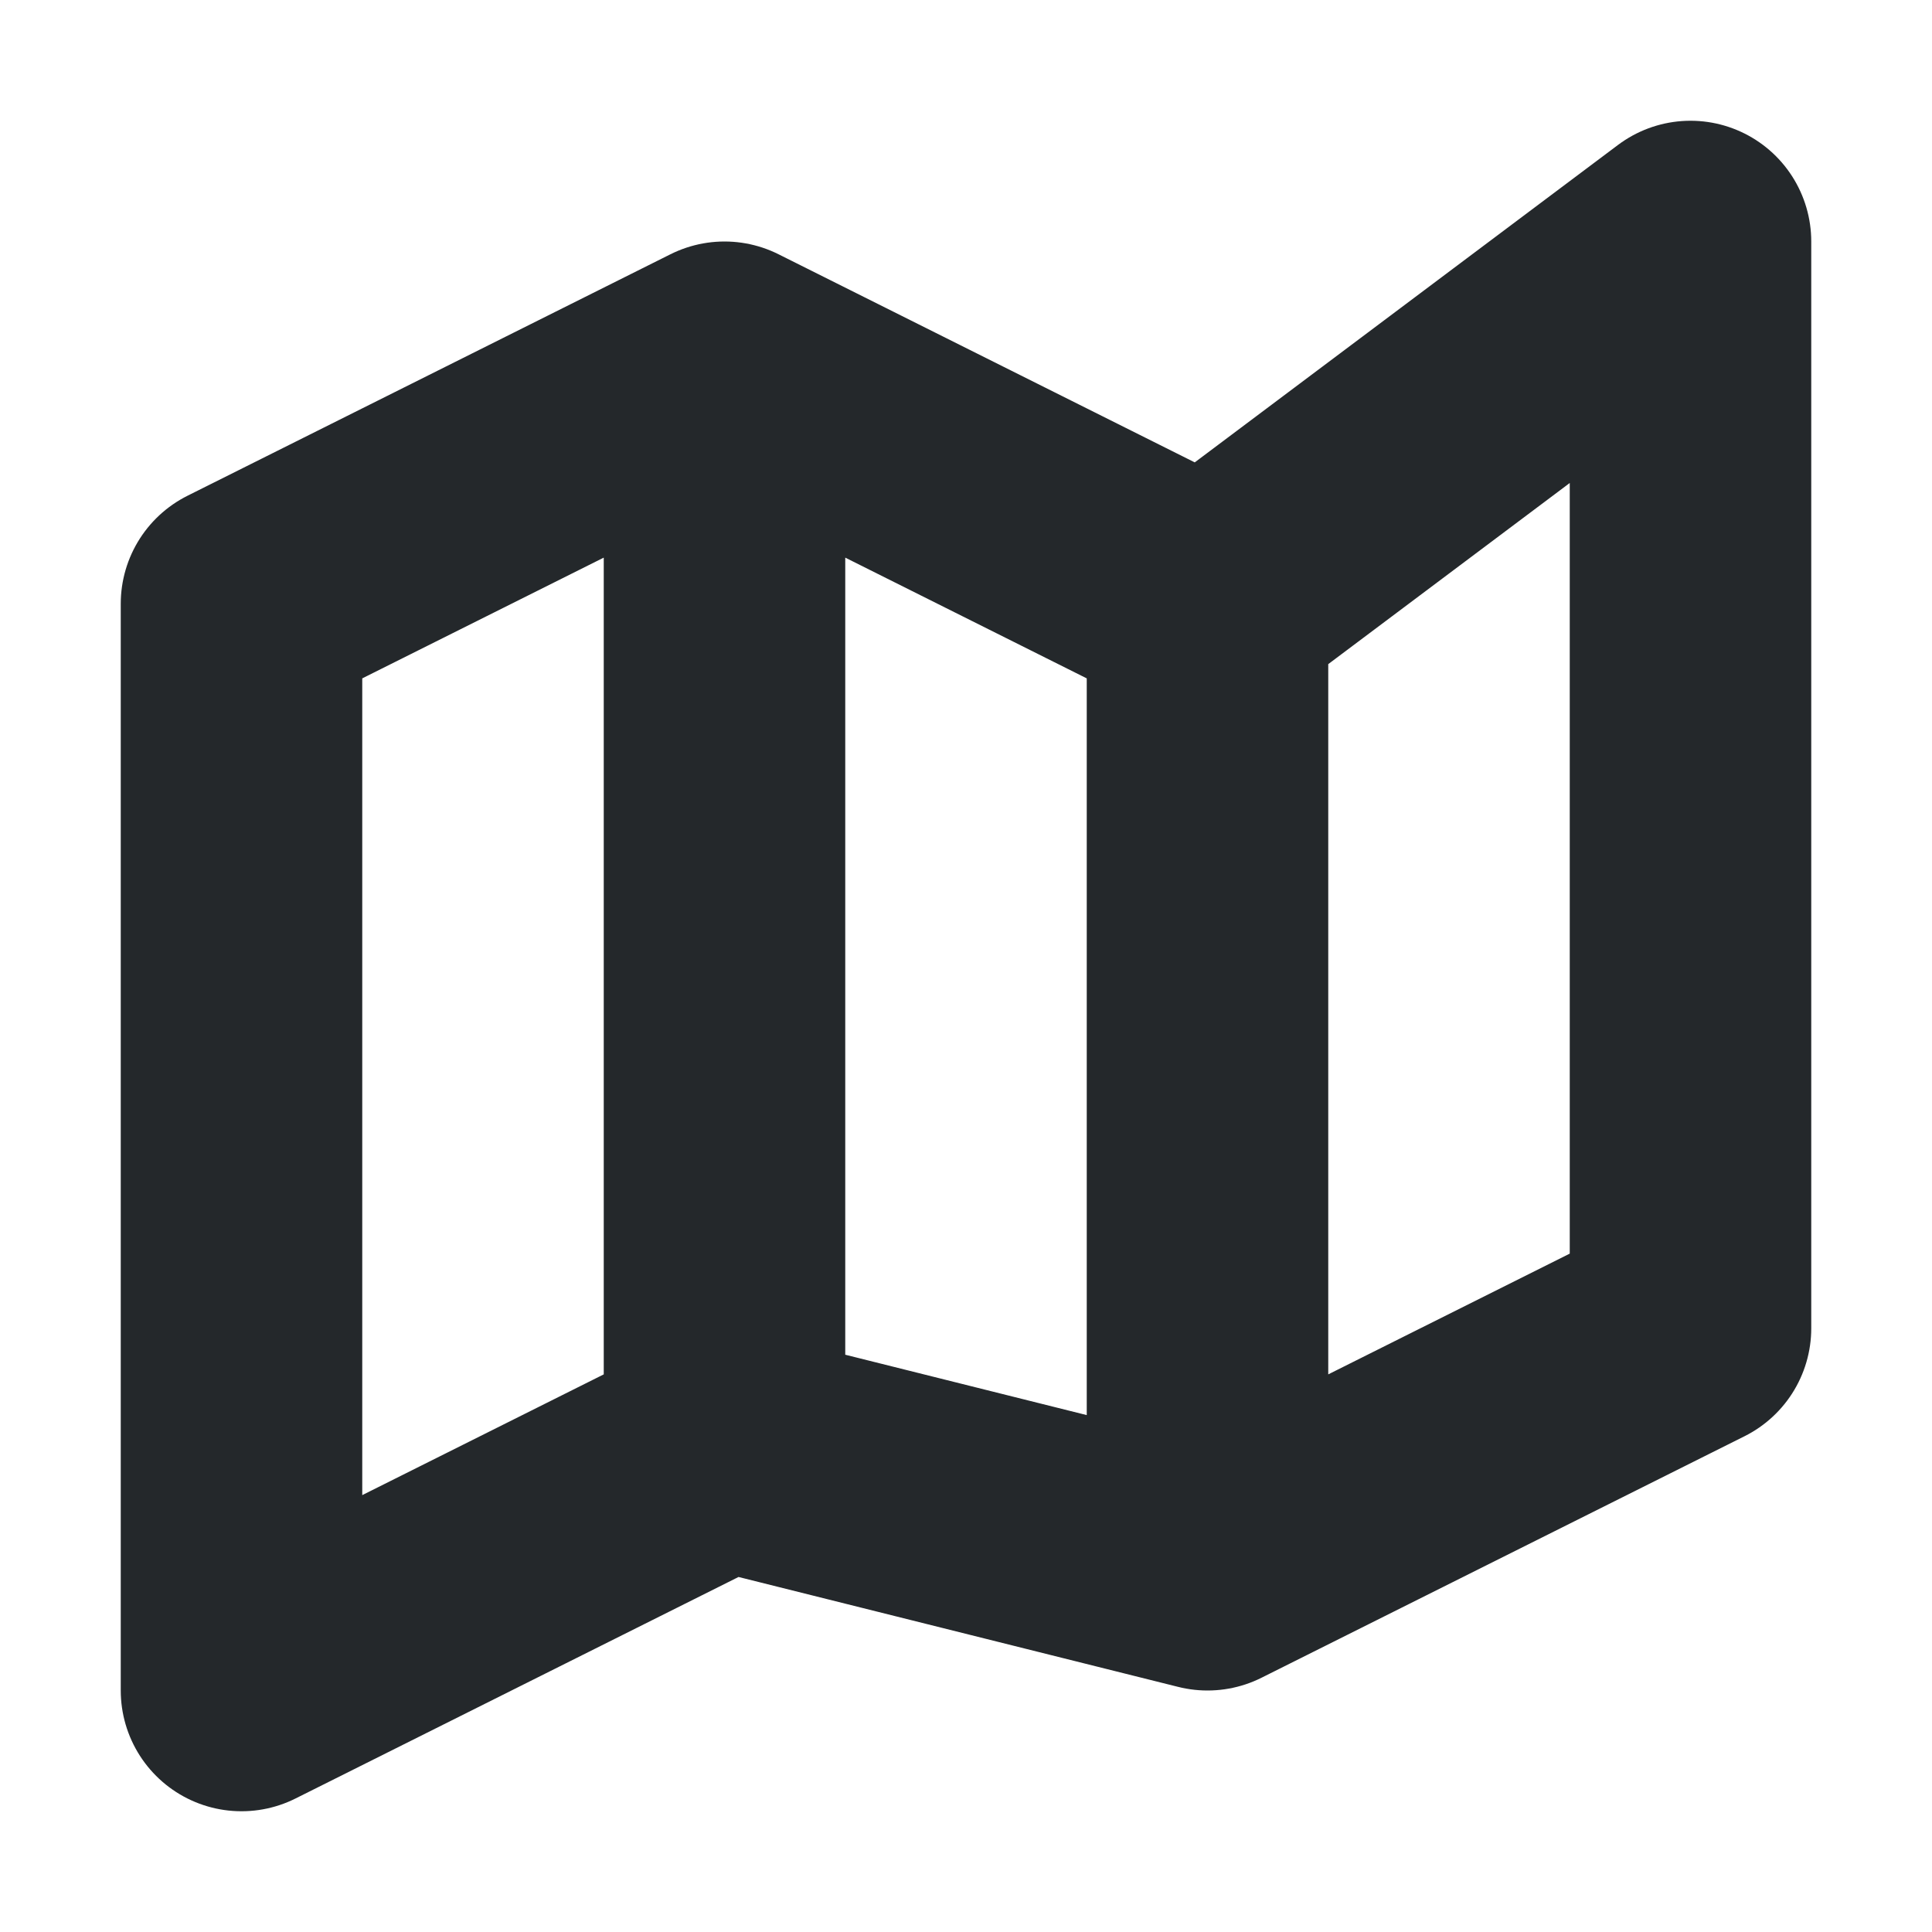 <svg width="16" height="16" viewBox="0 0 16 16" fill="none" xmlns="http://www.w3.org/2000/svg">
<path d="M6 3L2 5V14L6 12M6 3L10 5M6 3V12M10 5L14 2V11L10 13M10 5V13M10 13L6 12" stroke="#24282B" stroke-width="2" stroke-linecap="round" stroke-linejoin="round"/>
</svg>
